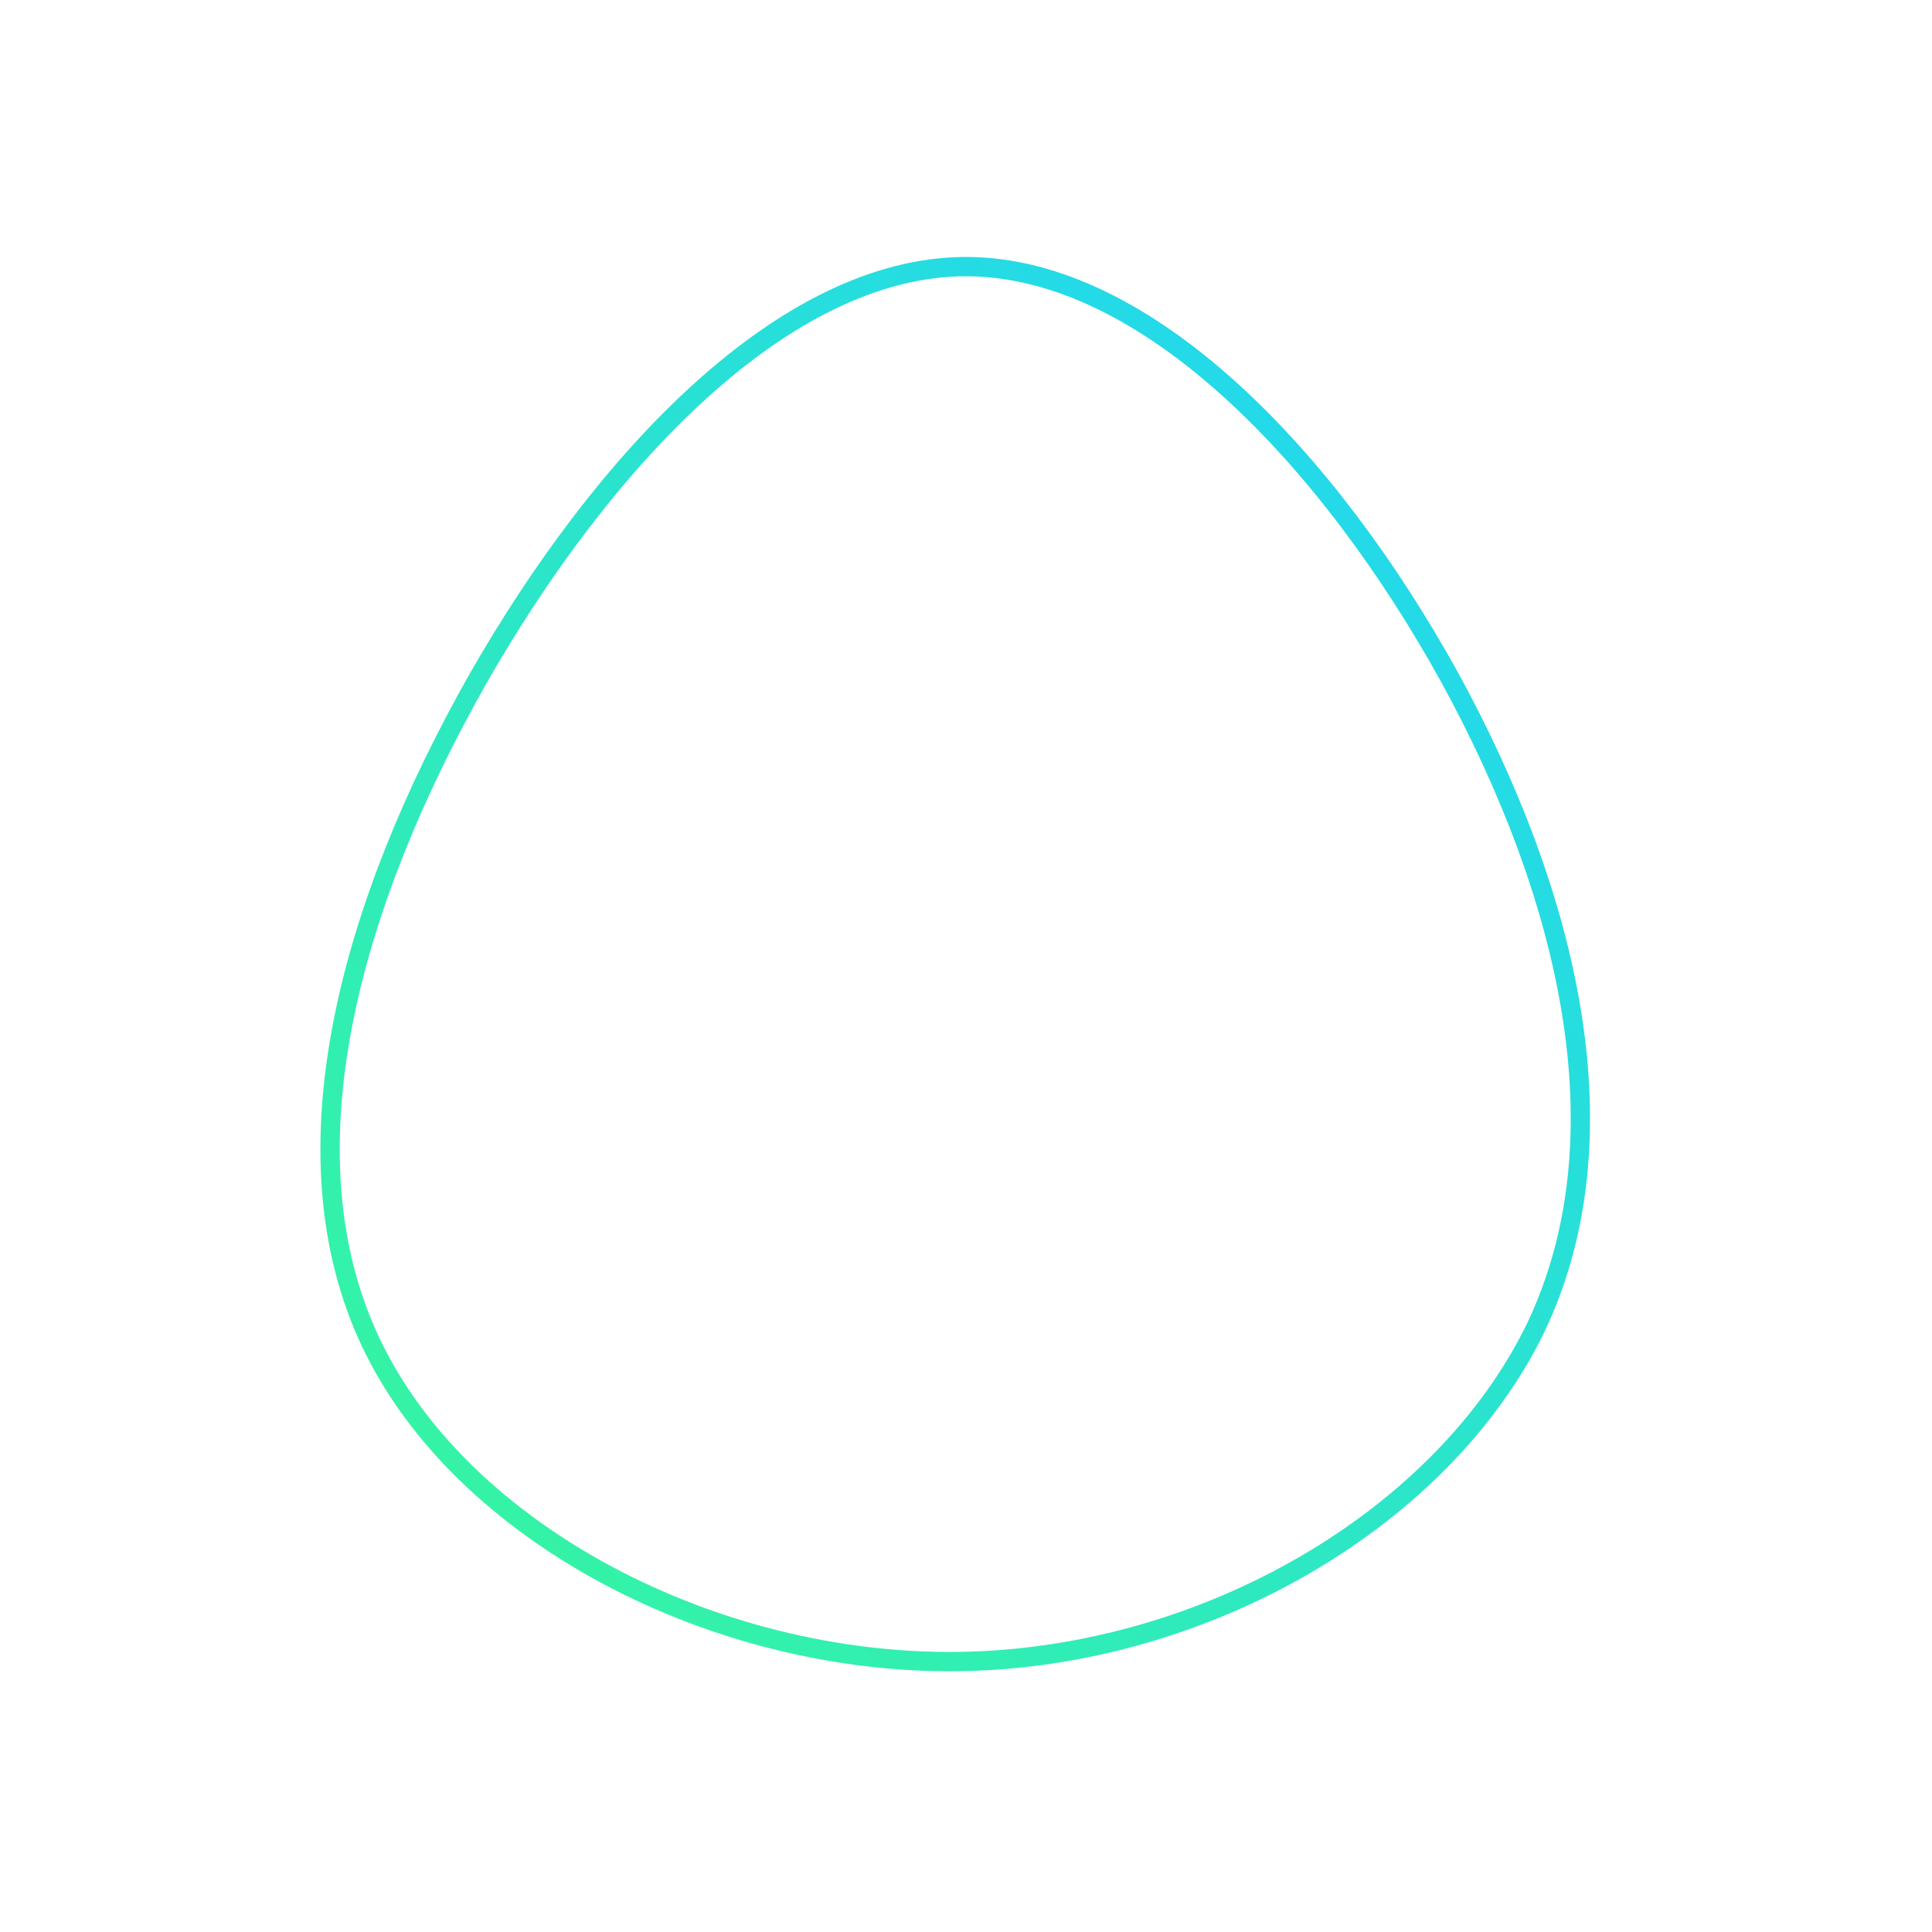 <!--?xml version="1.0" standalone="no"?-->
              <svg id="sw-js-blob-svg" viewBox="0 0 100 100" xmlns="http://www.w3.org/2000/svg" version="1.1">
                    <defs> 
                        <linearGradient id="sw-gradient" x1="0" x2="1" y1="1" y2="0">
                            <stop id="stop1" stop-color="rgba(55, 248, 153.203, 1)" offset="0%"></stop>
                            <stop id="stop2" stop-color="rgba(31, 210.012, 251, 1)" offset="100%"></stop>
                        </linearGradient>
                    </defs>
                <path fill="none" d="M25,-15C31.2,-3.7,34.2,8.8,29.5,18.7C24.7,28.6,12.4,35.8,-0.3,36C-13,36.2,-26.1,29.4,-30.8,19.5C-35.5,9.6,-31.8,-3.3,-25.3,-14.8C-18.8,-26.2,-9.4,-36.2,0,-36.2C9.4,-36.2,18.8,-26.2,25,-15Z" width="100%" height="100%" transform="translate(50 50)" stroke-width="1" style="transition: all 0.3s ease 0s;" stroke="url(#sw-gradient)"></path>
              </svg>